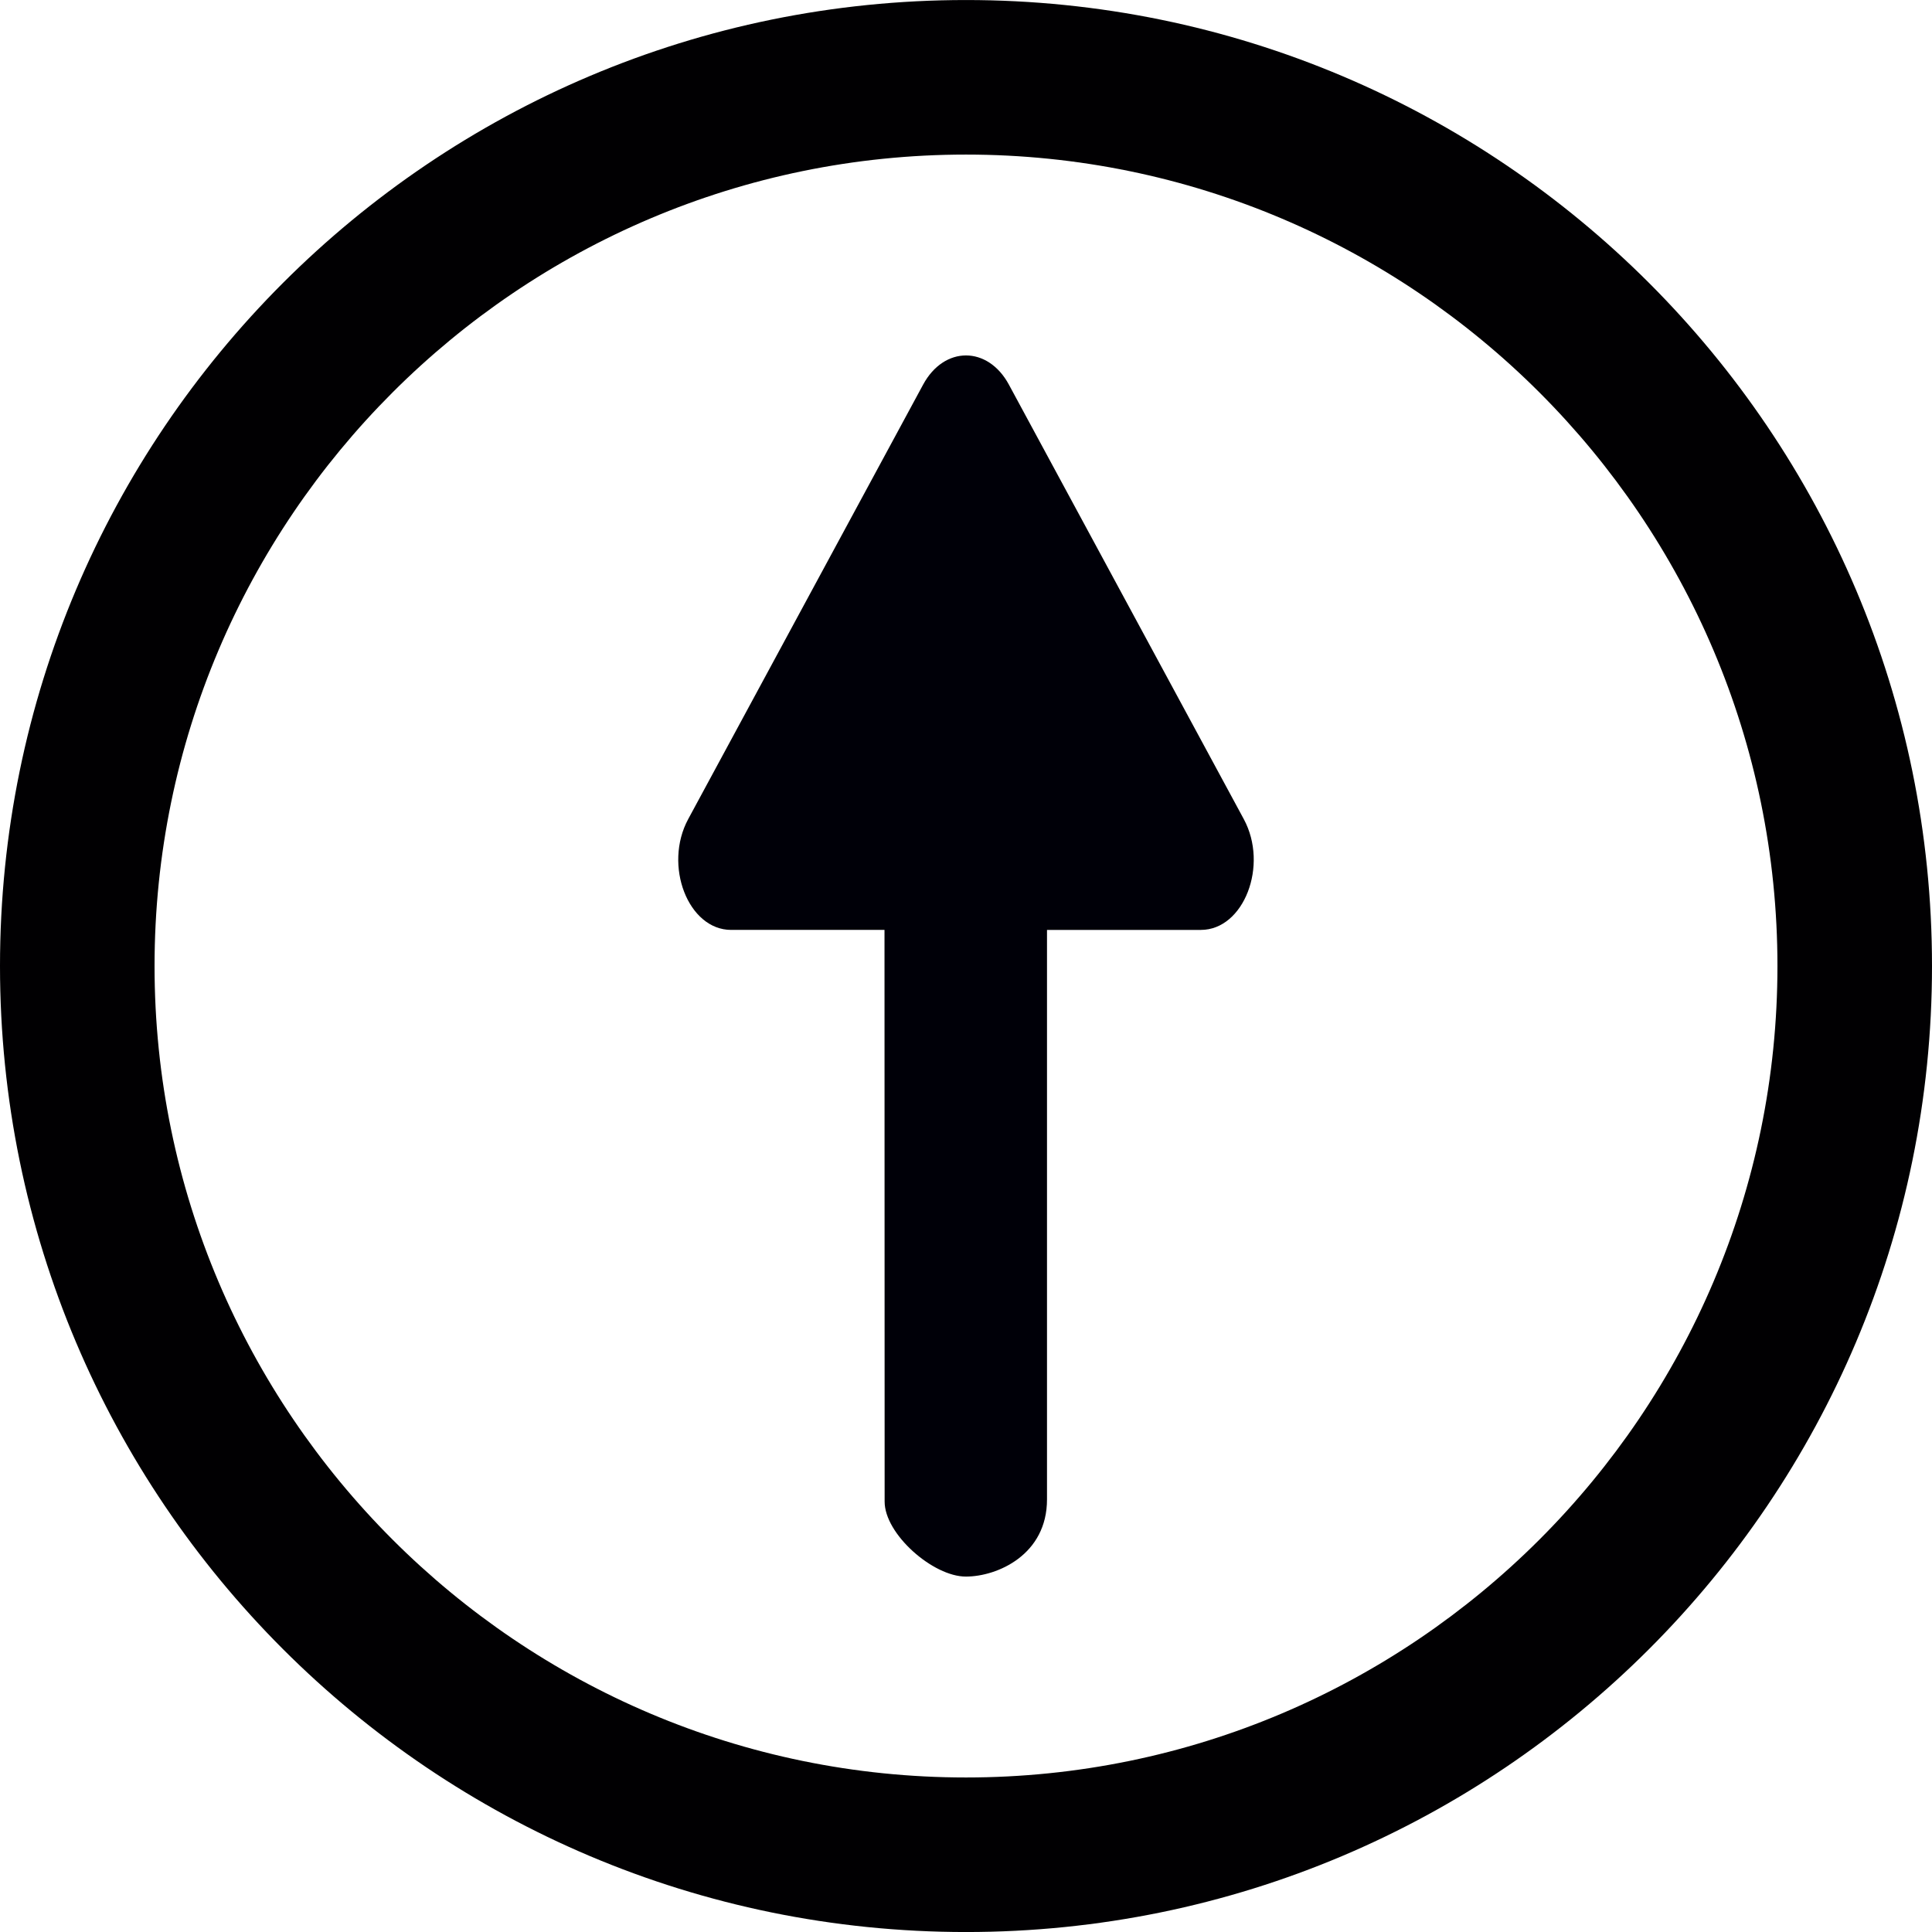 <?xml version="1.0" encoding="UTF-8" standalone="no"?>
<!-- Created with Inkscape (http://www.inkscape.org/) -->

<svg
   xmlns:dc="http://purl.org/dc/elements/1.1/"
   xmlns:cc="http://creativecommons.org/ns#"
   xmlns:rdf="http://www.w3.org/1999/02/22-rdf-syntax-ns#"
   xmlns:svg="http://www.w3.org/2000/svg"
   xmlns="http://www.w3.org/2000/svg"
   xmlns:sodipodi="http://sodipodi.sourceforge.net/DTD/sodipodi-0.dtd"
   xmlns:inkscape="http://www.inkscape.org/namespaces/inkscape"
   width="71.954mm"
   height="71.954mm"
   viewBox="0 0 71.954 71.954"
   version="1.1"
   id="svg4874"
   inkscape:version="0.92.4 5da689c313, 2019-01-14"
   sodipodi:docname="up.svg">
  <defs
     id="defs4868" />
  <sodipodi:namedview
     id="base"
     pagecolor="#ffffff"
     bordercolor="#666666"
     borderopacity="1.0"
     inkscape:pageopacity="0.0"
     inkscape:pageshadow="2"
     inkscape:zoom="0.35"
     inkscape:cx="10.788145"
     inkscape:cy="-186.35637"
     inkscape:document-units="mm"
     inkscape:current-layer="layer1"
     showgrid="false"
     fit-margin-top="0"
     fit-margin-left="0"
     fit-margin-right="0"
     fit-margin-bottom="0"
     inkscape:window-width="1920"
     inkscape:window-height="1062"
     inkscape:window-x="1600"
     inkscape:window-y="2"
     inkscape:window-maximized="1" />
  <g
     inkscape:label="Ebene 1"
     inkscape:groupmode="layer"
     id="layer1"
     transform="translate(-102.979,-27.572)">
    <g
       id="g4842"
       transform="translate(-351.768,-80.542)">
      <path
         id="path4836"
         d="m 492.322,122.44 8.747,16.179 c 0.933,1.726 0.003,4.128 -1.598,4.128 h -5.73 l -1.7e-4,21.205 c 0.005,2.067 -1.851,2.878 -3.017,2.879 -1.223,0.007 -3.038,-1.585 -3.03,-2.799 l -0.005,-21.285 h -5.712 c -1.601,0 -2.531,-2.402 -1.598,-4.128 l 8.747,-16.178 c 0.784,-1.452 2.412,-1.452 3.197,-5.1e-4 z"
         style="fill:#000008;fill-opacity:1;stroke-width:0.445"
         inkscape:connector-curvature="0"
         sodipodi:nodetypes="ccscccccscccc" />
      <path
         inkscape:connector-curvature="0"
         style="fill:#010002;stroke-width:0.265"
         d="m 490.724,180.069 c 19.869,0 35.977,-16.108 35.977,-35.977 0,-19.87 -16.108,-35.977 -35.977,-35.977 -19.869,0 -35.977,16.108 -35.977,35.977 0,19.87 16.108,35.977 35.977,35.977 z m 0,-66.198 c 16.663,0 30.221,13.557 30.221,30.221 0,16.663 -13.558,30.221 -30.221,30.221 -16.663,0 -30.221,-13.557 -30.221,-30.221 0,-16.663 13.556,-30.221 30.221,-30.221 z"
         id="path4838" />
    </g>
  </g>
</svg>
